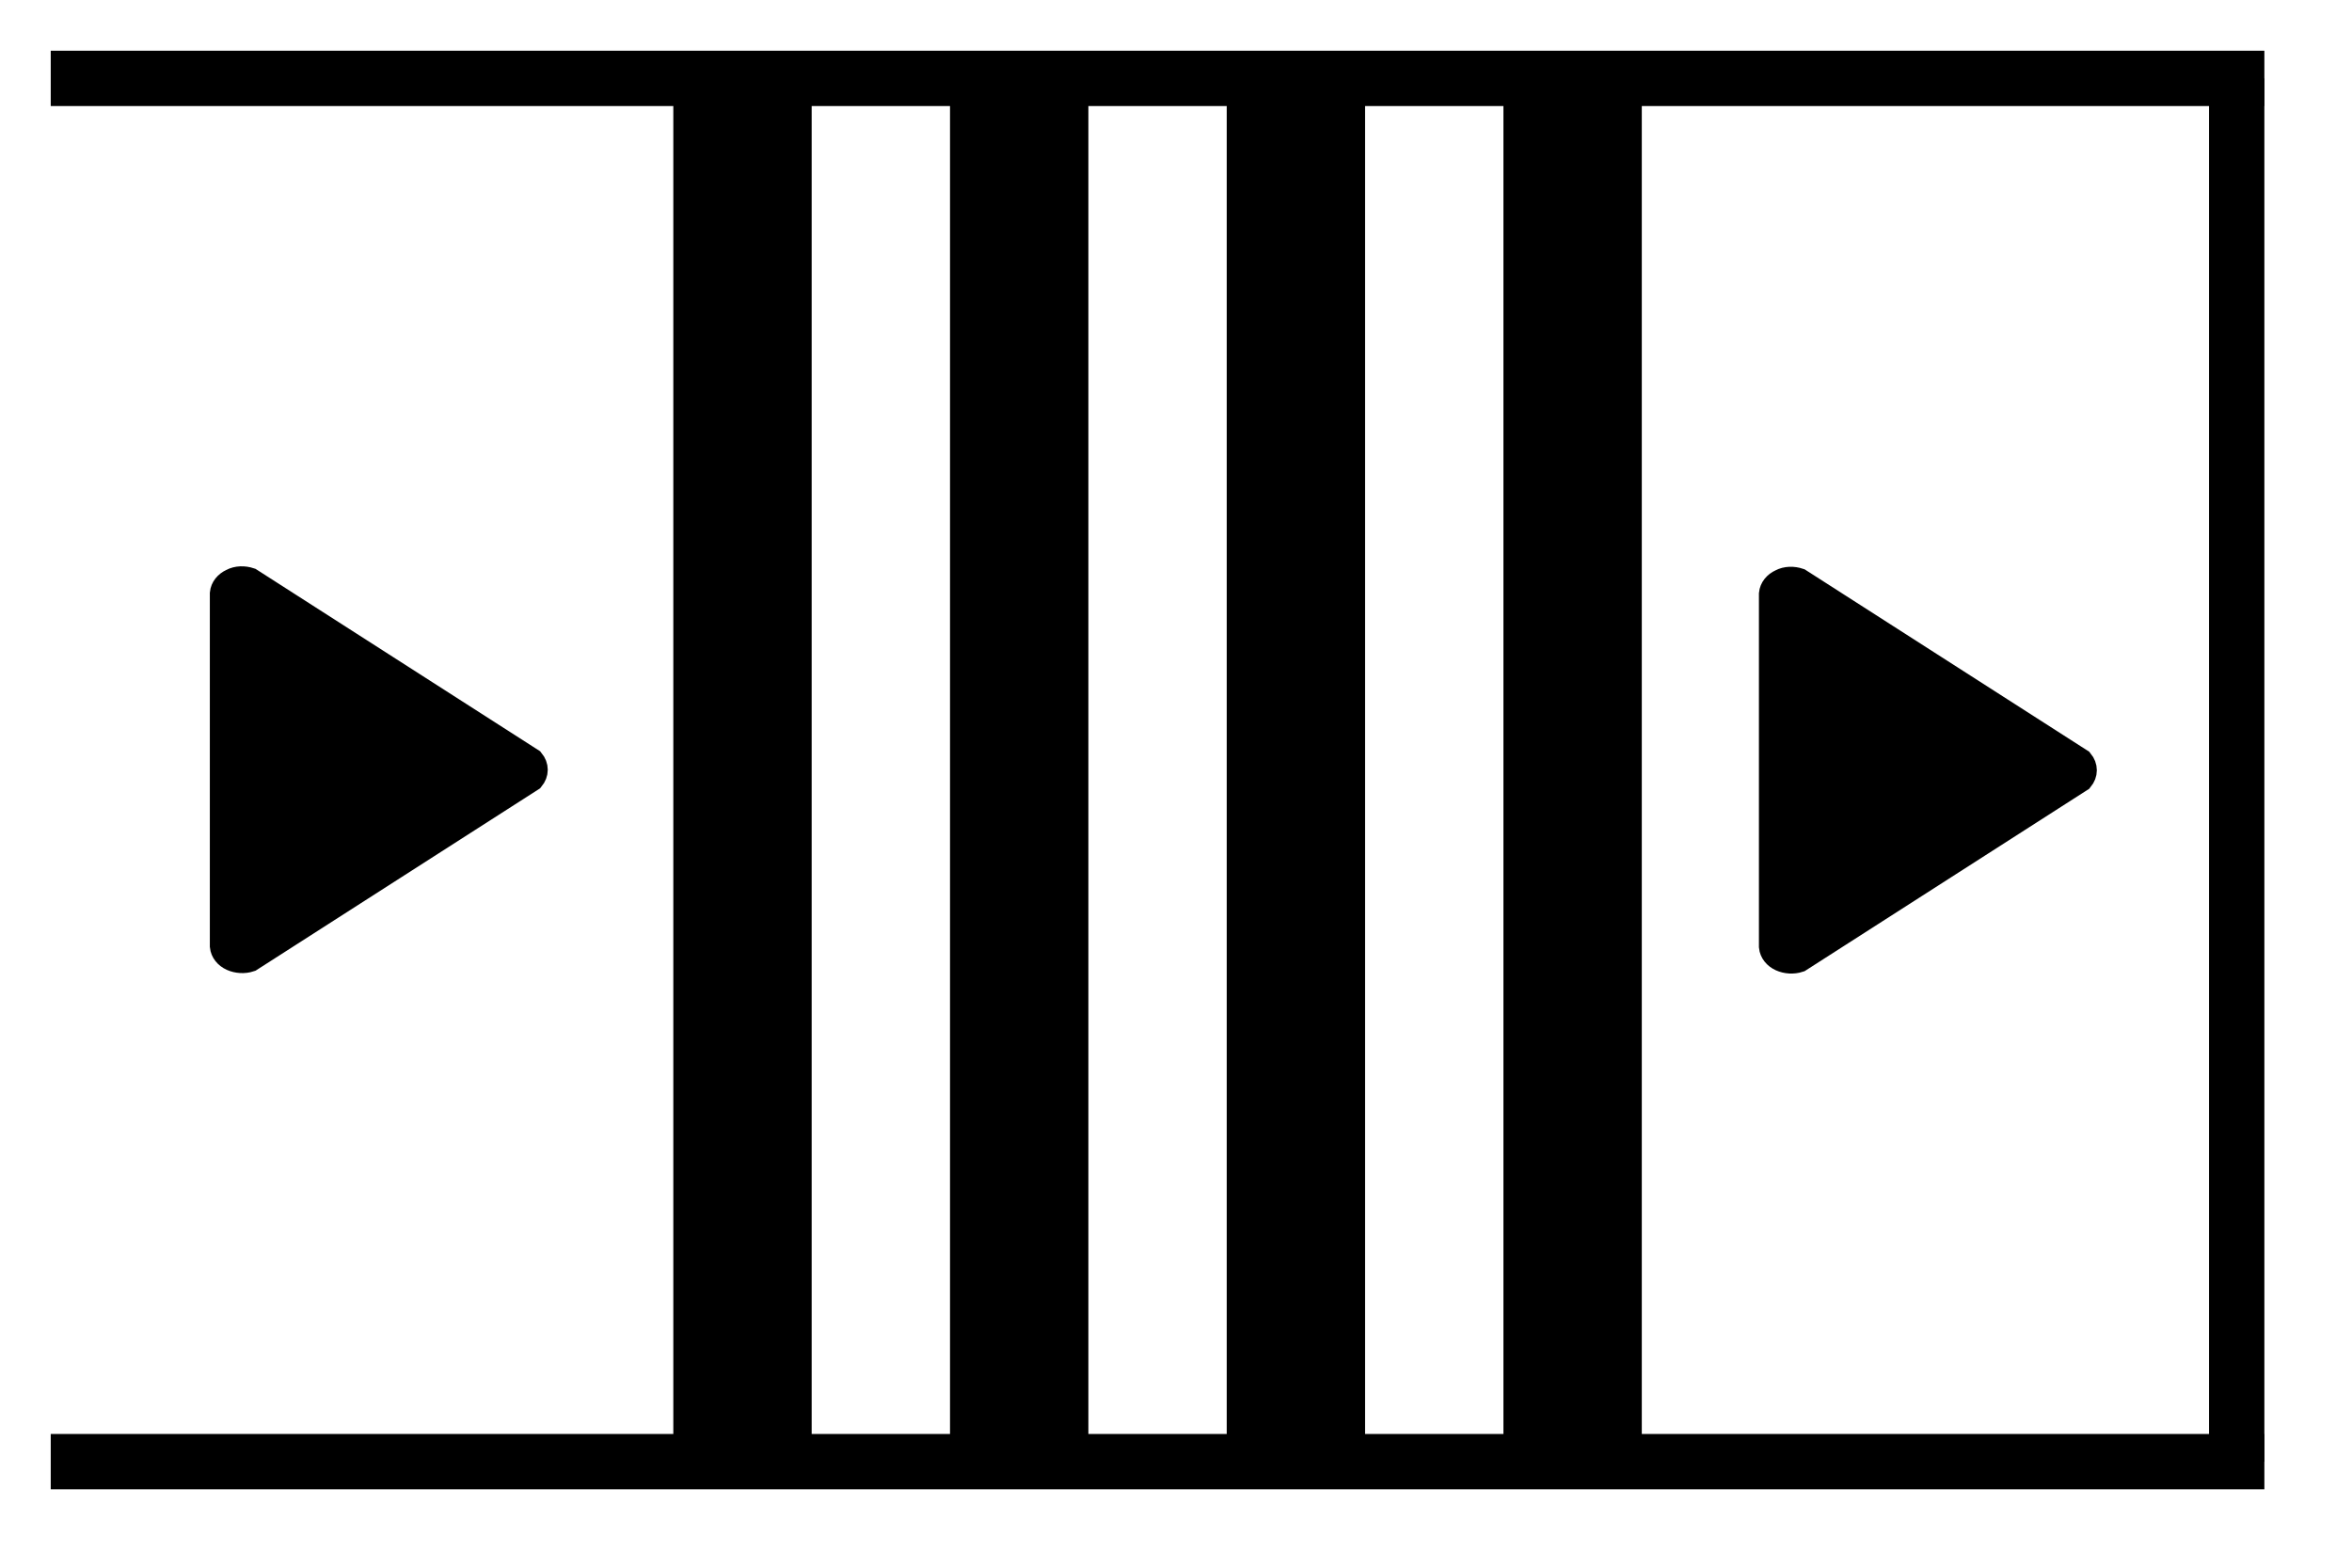 <?xml version="1.0" encoding="UTF-8"?>
<!DOCTYPE svg PUBLIC "-//W3C//DTD SVG 1.1//EN" "http://www.w3.org/Graphics/SVG/1.1/DTD/svg11.dtd">
<svg xmlns="http://www.w3.org/2000/svg" xmlns:xlink="http://www.w3.org/1999/xlink" version="1.1" width="51px" height="34px" viewBox="-0.5 -0.5 51 34"><defs/><g><path d="M 21.6 31.2 L 21.6 1.2" fill="none" stroke="rgb(0, 0, 0)" stroke-width="3" stroke-miterlimit="10" pointer-events="stroke"/><path d="M 27.6 31.2 L 27.6 1.2" fill="none" stroke="rgb(0, 0, 0)" stroke-width="3" stroke-miterlimit="10" pointer-events="stroke"/><path d="M 33.6 31.2 L 33.6 1.2" fill="none" stroke="rgb(0, 0, 0)" stroke-width="3" stroke-miterlimit="10" pointer-events="stroke"/><path d="M 15.6 31.2 L 15.6 1.2" fill="none" stroke="rgb(0, 0, 0)" stroke-width="3" stroke-miterlimit="10" pointer-events="stroke"/><path d="M 37.5 19.58 L 45.15 19.58 C 45.25 19.57 45.34 19.5 45.39 19.39 C 45.44 19.28 45.45 19.14 45.41 19.02 L 41.5 12.92 C 41.39 12.83 41.26 12.83 41.15 12.92 L 37.24 19.02 C 37.2 19.14 37.2 19.28 37.26 19.39 C 37.31 19.5 37.4 19.57 37.5 19.58 Z" fill="rgb(0, 0, 0)" stroke="rgb(0, 0, 0)" stroke-width="0.6" stroke-miterlimit="10" transform="rotate(90,41.32,16.2)" pointer-events="all"/><path d="M 3.9 19.58 L 11.55 19.58 C 11.65 19.57 11.74 19.5 11.79 19.39 C 11.84 19.28 11.85 19.14 11.81 19.02 L 7.9 12.92 C 7.79 12.83 7.66 12.83 7.55 12.92 L 3.64 19.02 C 3.6 19.14 3.6 19.28 3.66 19.39 C 3.71 19.5 3.8 19.57 3.9 19.58 Z" fill="rgb(0, 0, 0)" stroke="rgb(0, 0, 0)" stroke-width="0.6" stroke-miterlimit="10" transform="rotate(90,7.73,16.2)" pointer-events="all"/><path d="M 0.6 31.2 L 48.6 31.2" fill="none" stroke="rgb(0, 0, 0)" stroke-width="1.2" stroke-miterlimit="10" pointer-events="stroke"/><path d="M 0.6 1.2 L 48.6 1.2" fill="none" stroke="rgb(0, 0, 0)" stroke-width="1.2" stroke-miterlimit="10" pointer-events="stroke"/><path d="M 48 1.2 L 48 31.2" fill="none" stroke="rgb(0, 0, 0)" stroke-width="1.2" stroke-miterlimit="10" pointer-events="stroke"/></g></svg>